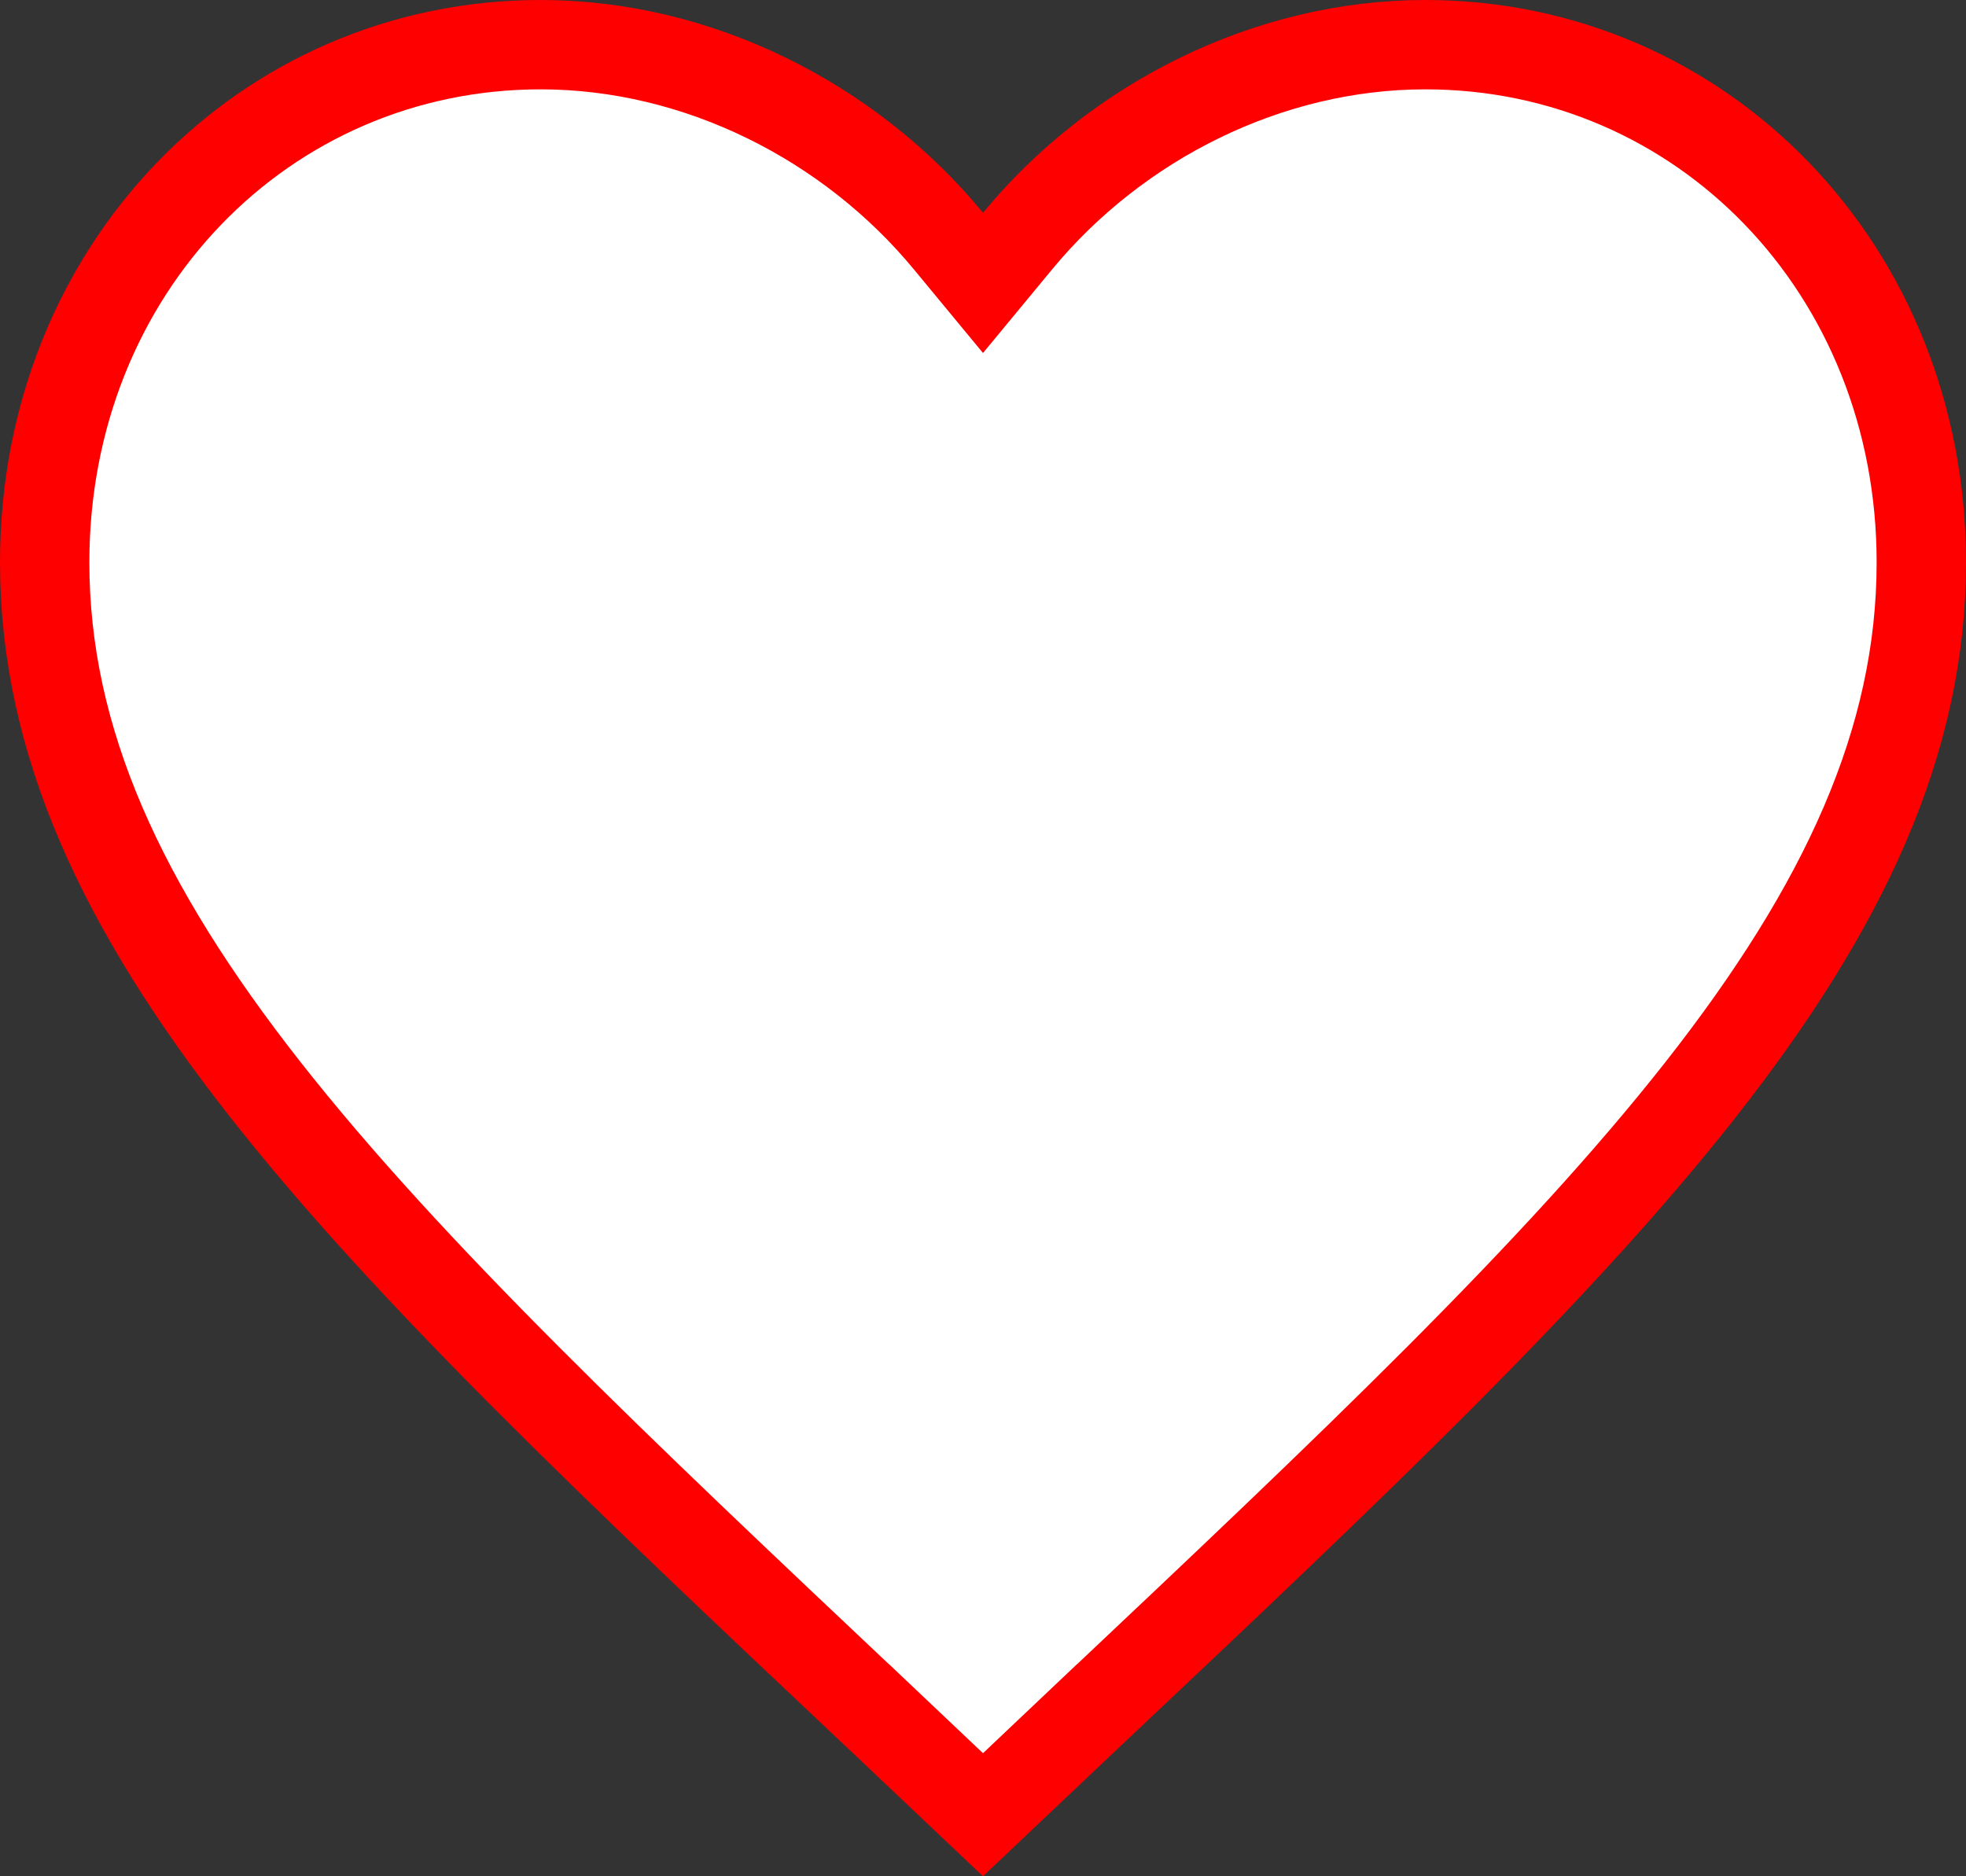 <svg width="22" height="21" viewBox="0 0 22 21" fill="none" xmlns="http://www.w3.org/2000/svg">
<rect x="0" y="0" width="22" height="21" fill="#333333" stroke="none"/>
<path d="M9.749 19.126L9.748 19.126C6.906 16.445 4.586 14.252 2.971 12.197C1.362 10.149 0.5 8.293 0.5 6.294C0.5 3.016 2.956 0.5 6.05 0.5C7.805 0.5 9.504 1.353 10.614 2.699L11 3.166L11.386 2.699C12.496 1.353 14.195 0.5 15.95 0.5C19.044 0.5 21.5 3.016 21.5 6.294C21.5 8.293 20.638 10.149 19.029 12.197C17.414 14.252 15.094 16.445 12.252 19.126L12.251 19.126L11 20.311L9.749 19.126Z" fill="white" stroke="#FF0000"/>
</svg>

